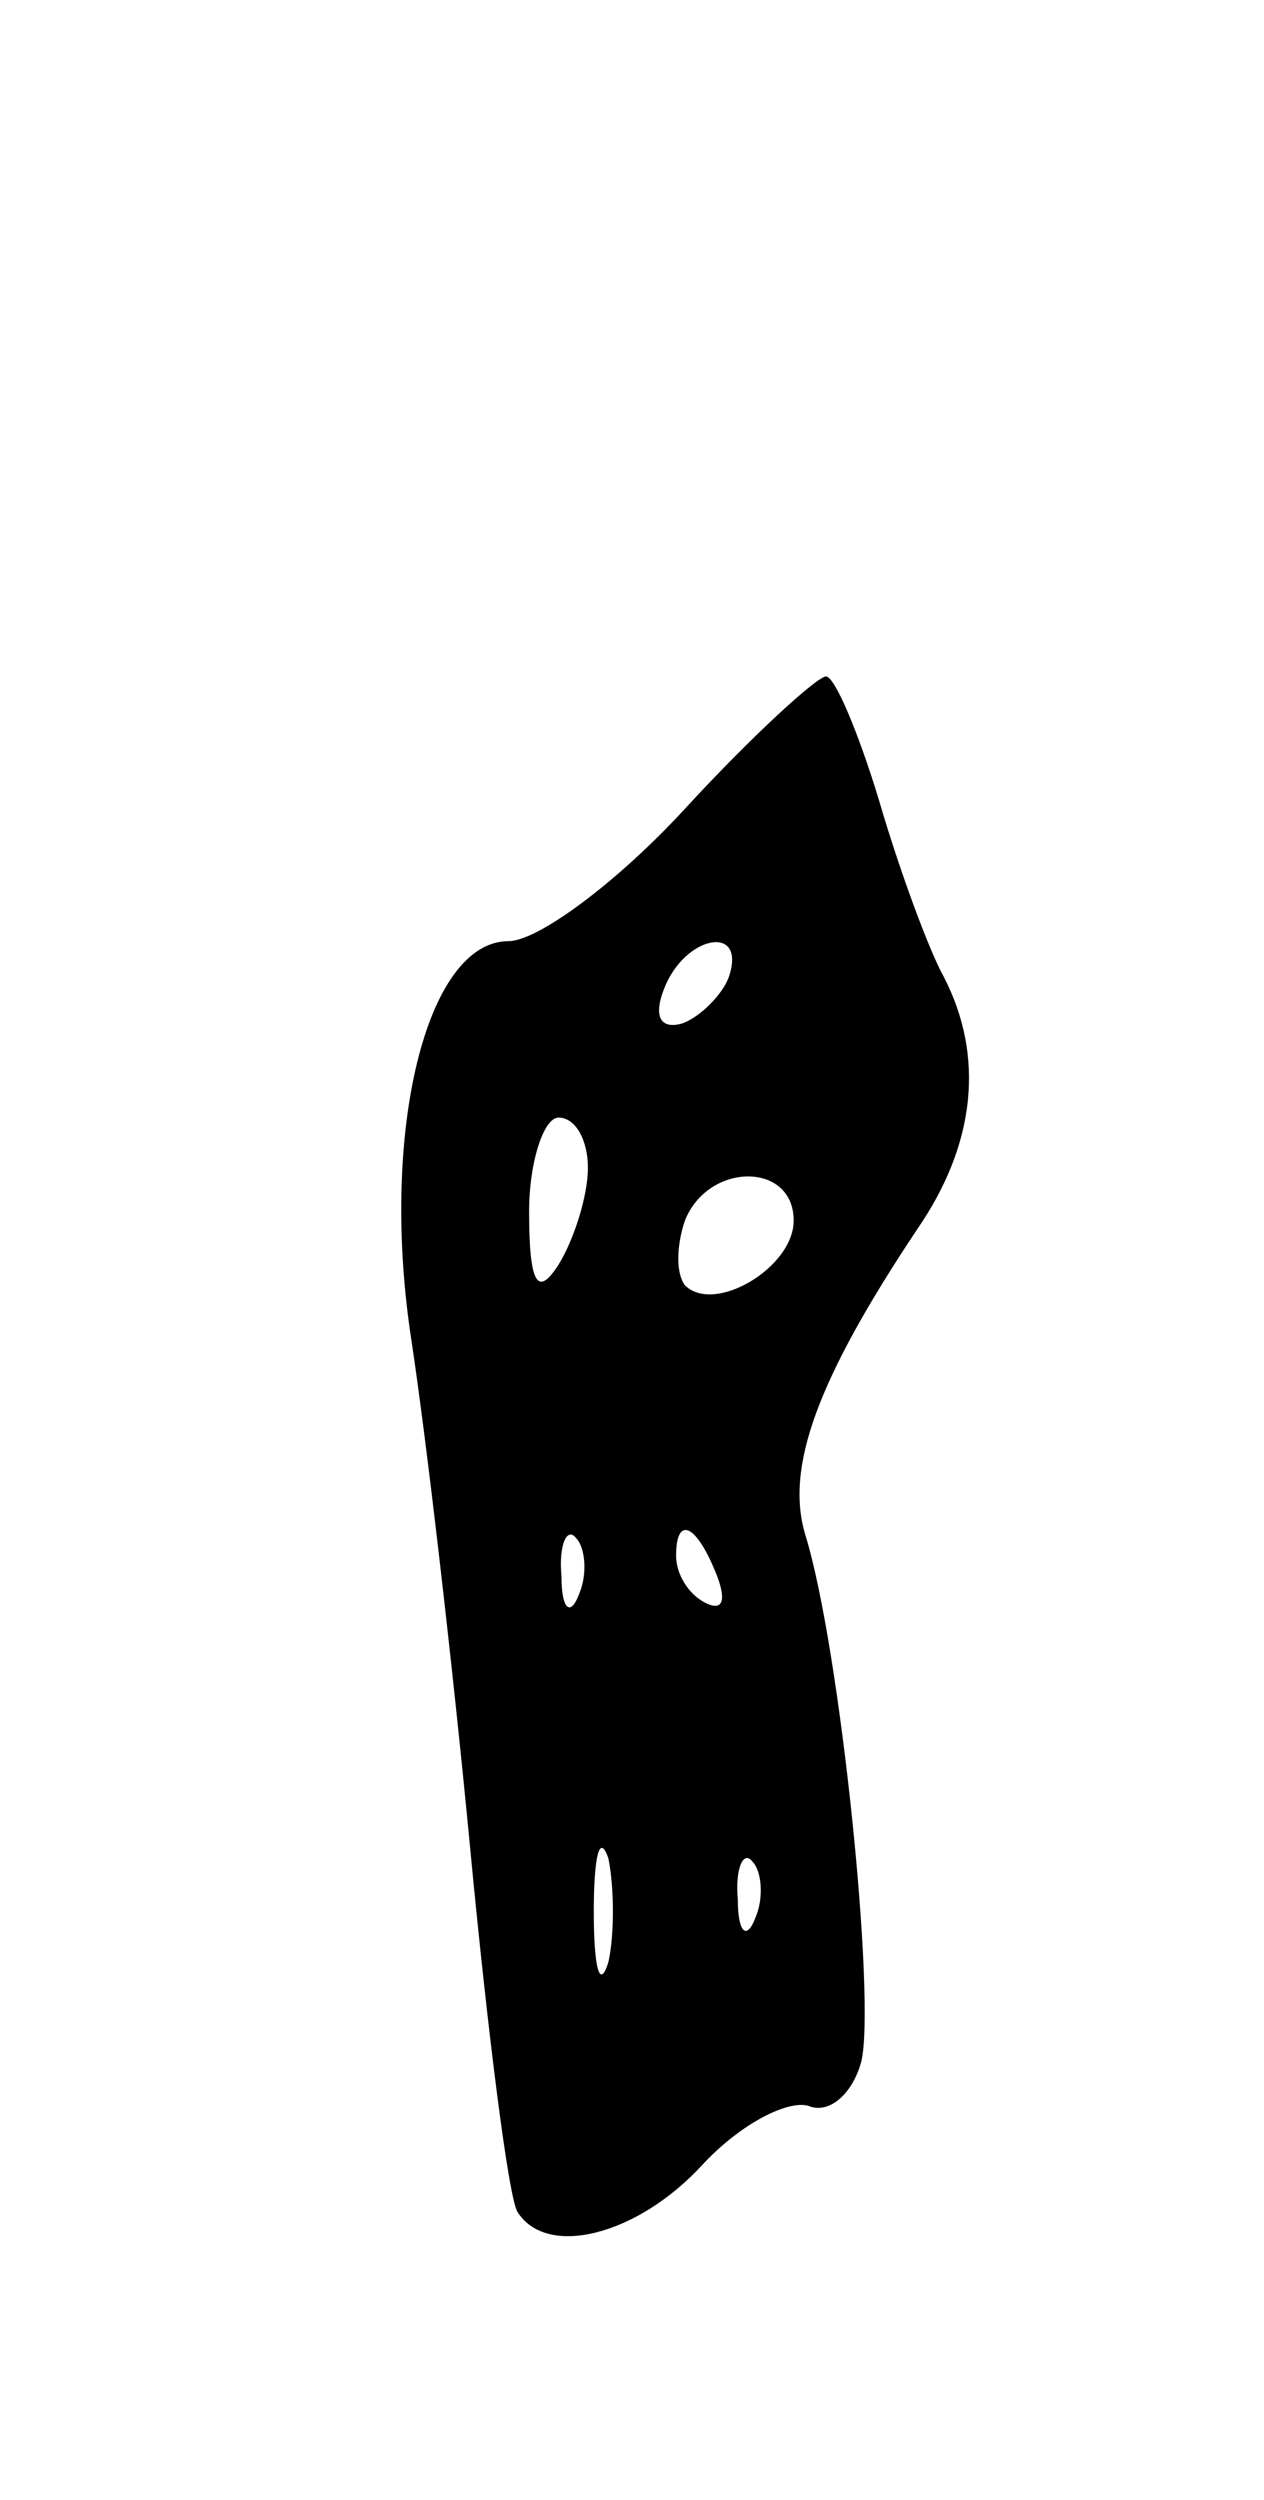 <svg version="1.0" xmlns="http://www.w3.org/2000/svg"
 width="43pt" height="85pt" viewBox="0 0 43 85"
 preserveAspectRatio="xMidYMid meet">
<g transform="translate(0,85) scale(0.1,-0.1)"
fill="#000000" stroke="none">
<path d="M233 575 c-23 -25 -50 -45 -60 -45 -28 0 -44 -65 -33 -136 5 -33 14
-110 20 -173 6 -63 13 -118 16 -123 10 -16 41 -8 63 16 13 14 29 22 36 20 7
-3 15 4 18 15 5 21 -7 140 -19 179 -7 23 4 53 38 104 20 29 23 59 9 86 -5 9
-15 36 -22 60 -7 23 -15 42 -18 42 -3 0 -25 -20 -48 -45z m15 -57 c-2 -6 -10
-14 -16 -16 -7 -2 -10 2 -6 12 7 18 28 22 22 4z m-48 -65 c0 -10 -5 -25 -10
-33 -7 -11 -10 -7 -10 18 0 17 5 32 10 32 6 0 10 -8 10 -17z m70 -18 c0 -16
-27 -32 -37 -22 -3 4 -3 13 0 22 8 20 37 20 37 0z m-73 -127 c-3 -8 -6 -5 -6
6 -1 11 2 17 5 13 3 -3 4 -12 1 -19z m47 6 c3 -8 2 -12 -4 -9 -6 3 -10 10 -10
16 0 14 7 11 14 -7z m-37 -131 c-3 -10 -5 -2 -5 17 0 19 2 27 5 18 2 -10 2
-26 0 -35z m50 15 c-3 -8 -6 -5 -6 6 -1 11 2 17 5 13 3 -3 4 -12 1 -19z"/>
</g>
</svg>
